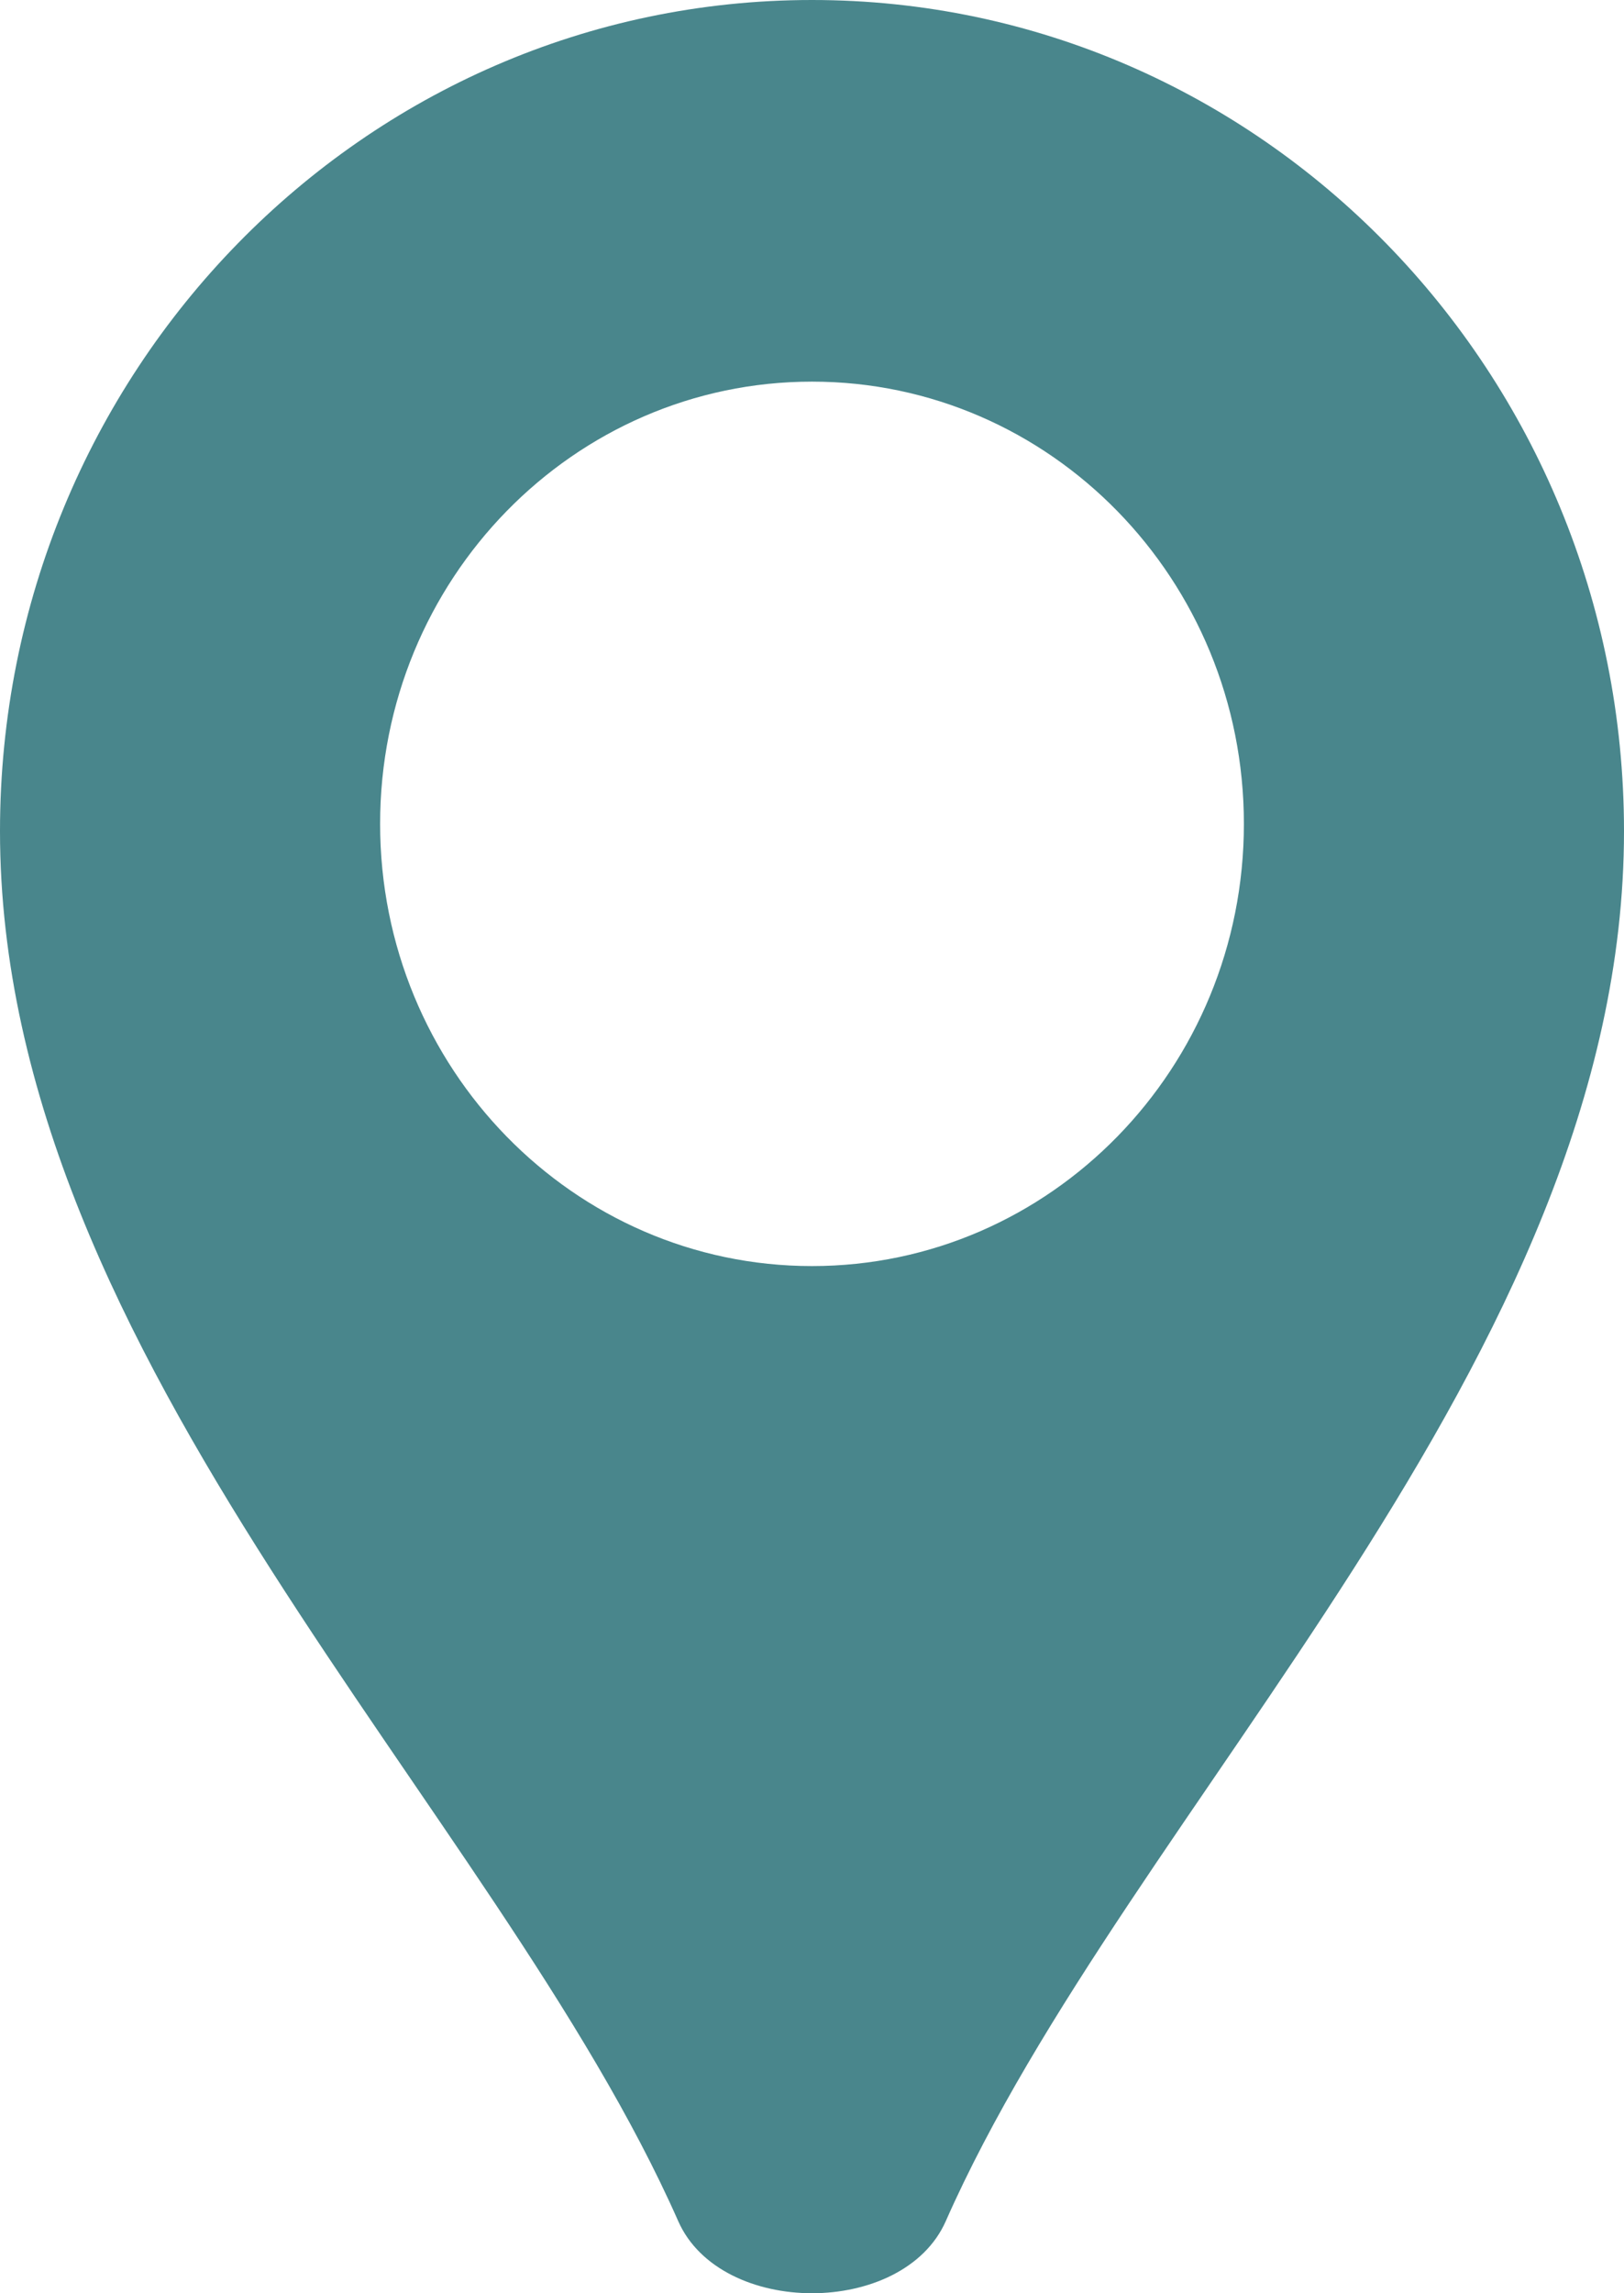 <svg viewBox="0 0 17 24" xmlns="http://www.w3.org/2000/svg" xmlns:xlink="http://www.w3.org/1999/xlink" fill-rule="evenodd">
    <path id="Shape" d="M8.5,0C13.195,0 17,3.895 17,8.698C17,14.227 11.812,18.916 9.9,23.246C9.455,24.251 7.545,24.251 7.1,23.246C5.188,18.916 0,14.227 0,8.698C0,3.895 3.805,0 8.5,0ZM8.5,3.994C10.997,3.994 13.021,6.066 13.021,8.622C13.021,11.177 10.997,13.25 8.5,13.25C6.003,13.25 3.979,11.177 3.979,8.622C3.979,6.066 6.003,3.994 8.5,3.994Z" style="fill:rgb(73,134,140);"/>
</svg>
